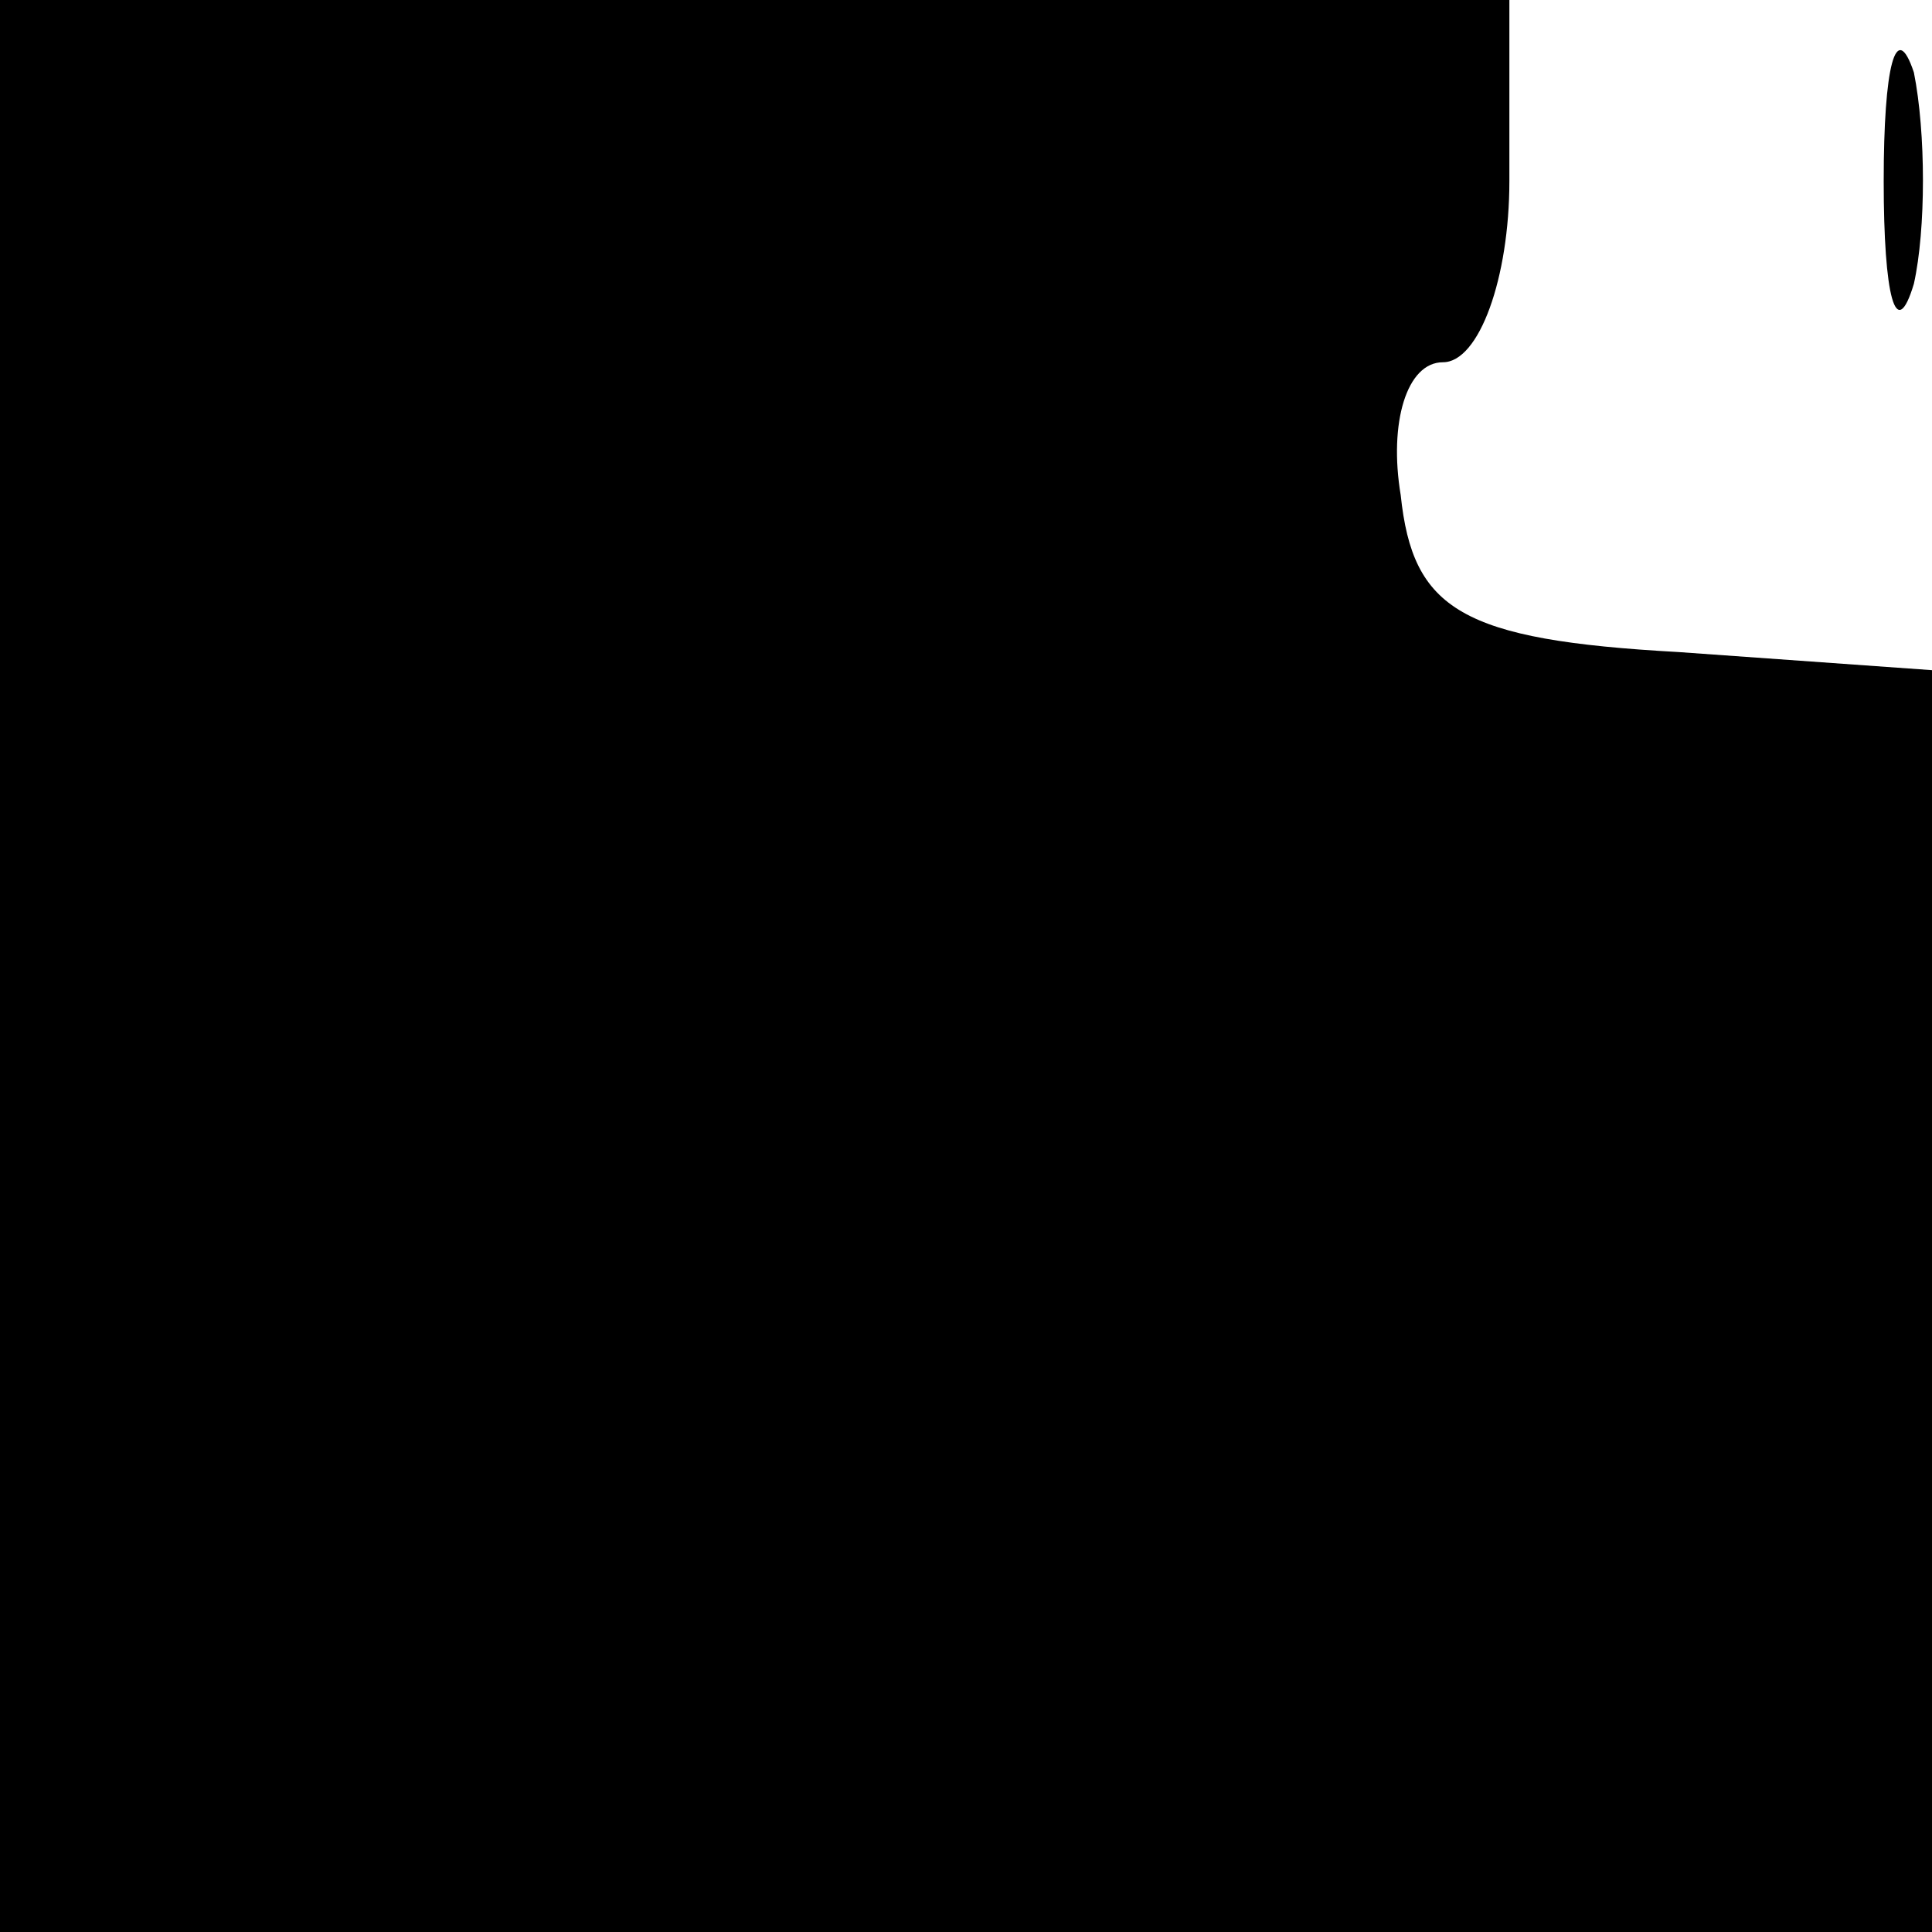 <?xml version="1.0" standalone="no"?>
<!DOCTYPE svg PUBLIC "-//W3C//DTD SVG 20010904//EN"
 "http://www.w3.org/TR/2001/REC-SVG-20010904/DTD/svg10.dtd">
<svg version="1.0" xmlns="http://www.w3.org/2000/svg"
 width="32pt" height="32pt" viewBox="0 0 32 32"
 preserveAspectRatio="xMidYMid meet">
<g transform="translate(0,32) scale(0.1,-0.1)"
fill="#000000" stroke="none">
<path fill="#000000" stroke="none" d="M0 160 l0 -160 160 0 160 0 0 104 0
105 -42 3 c-36 2 -44 7 -46 26 -2 12 1 22 7 22 6 0 11 14 11 30 l0 30 -125 0
-125 0 0 -160z"/>
<path fill="#000000" stroke="none" d="M312 290 c0 -19 2 -27 5 -17 2 9 2 25
0 35 -3 9 -5 1 -5 -18z"/>
</g>
</svg>
